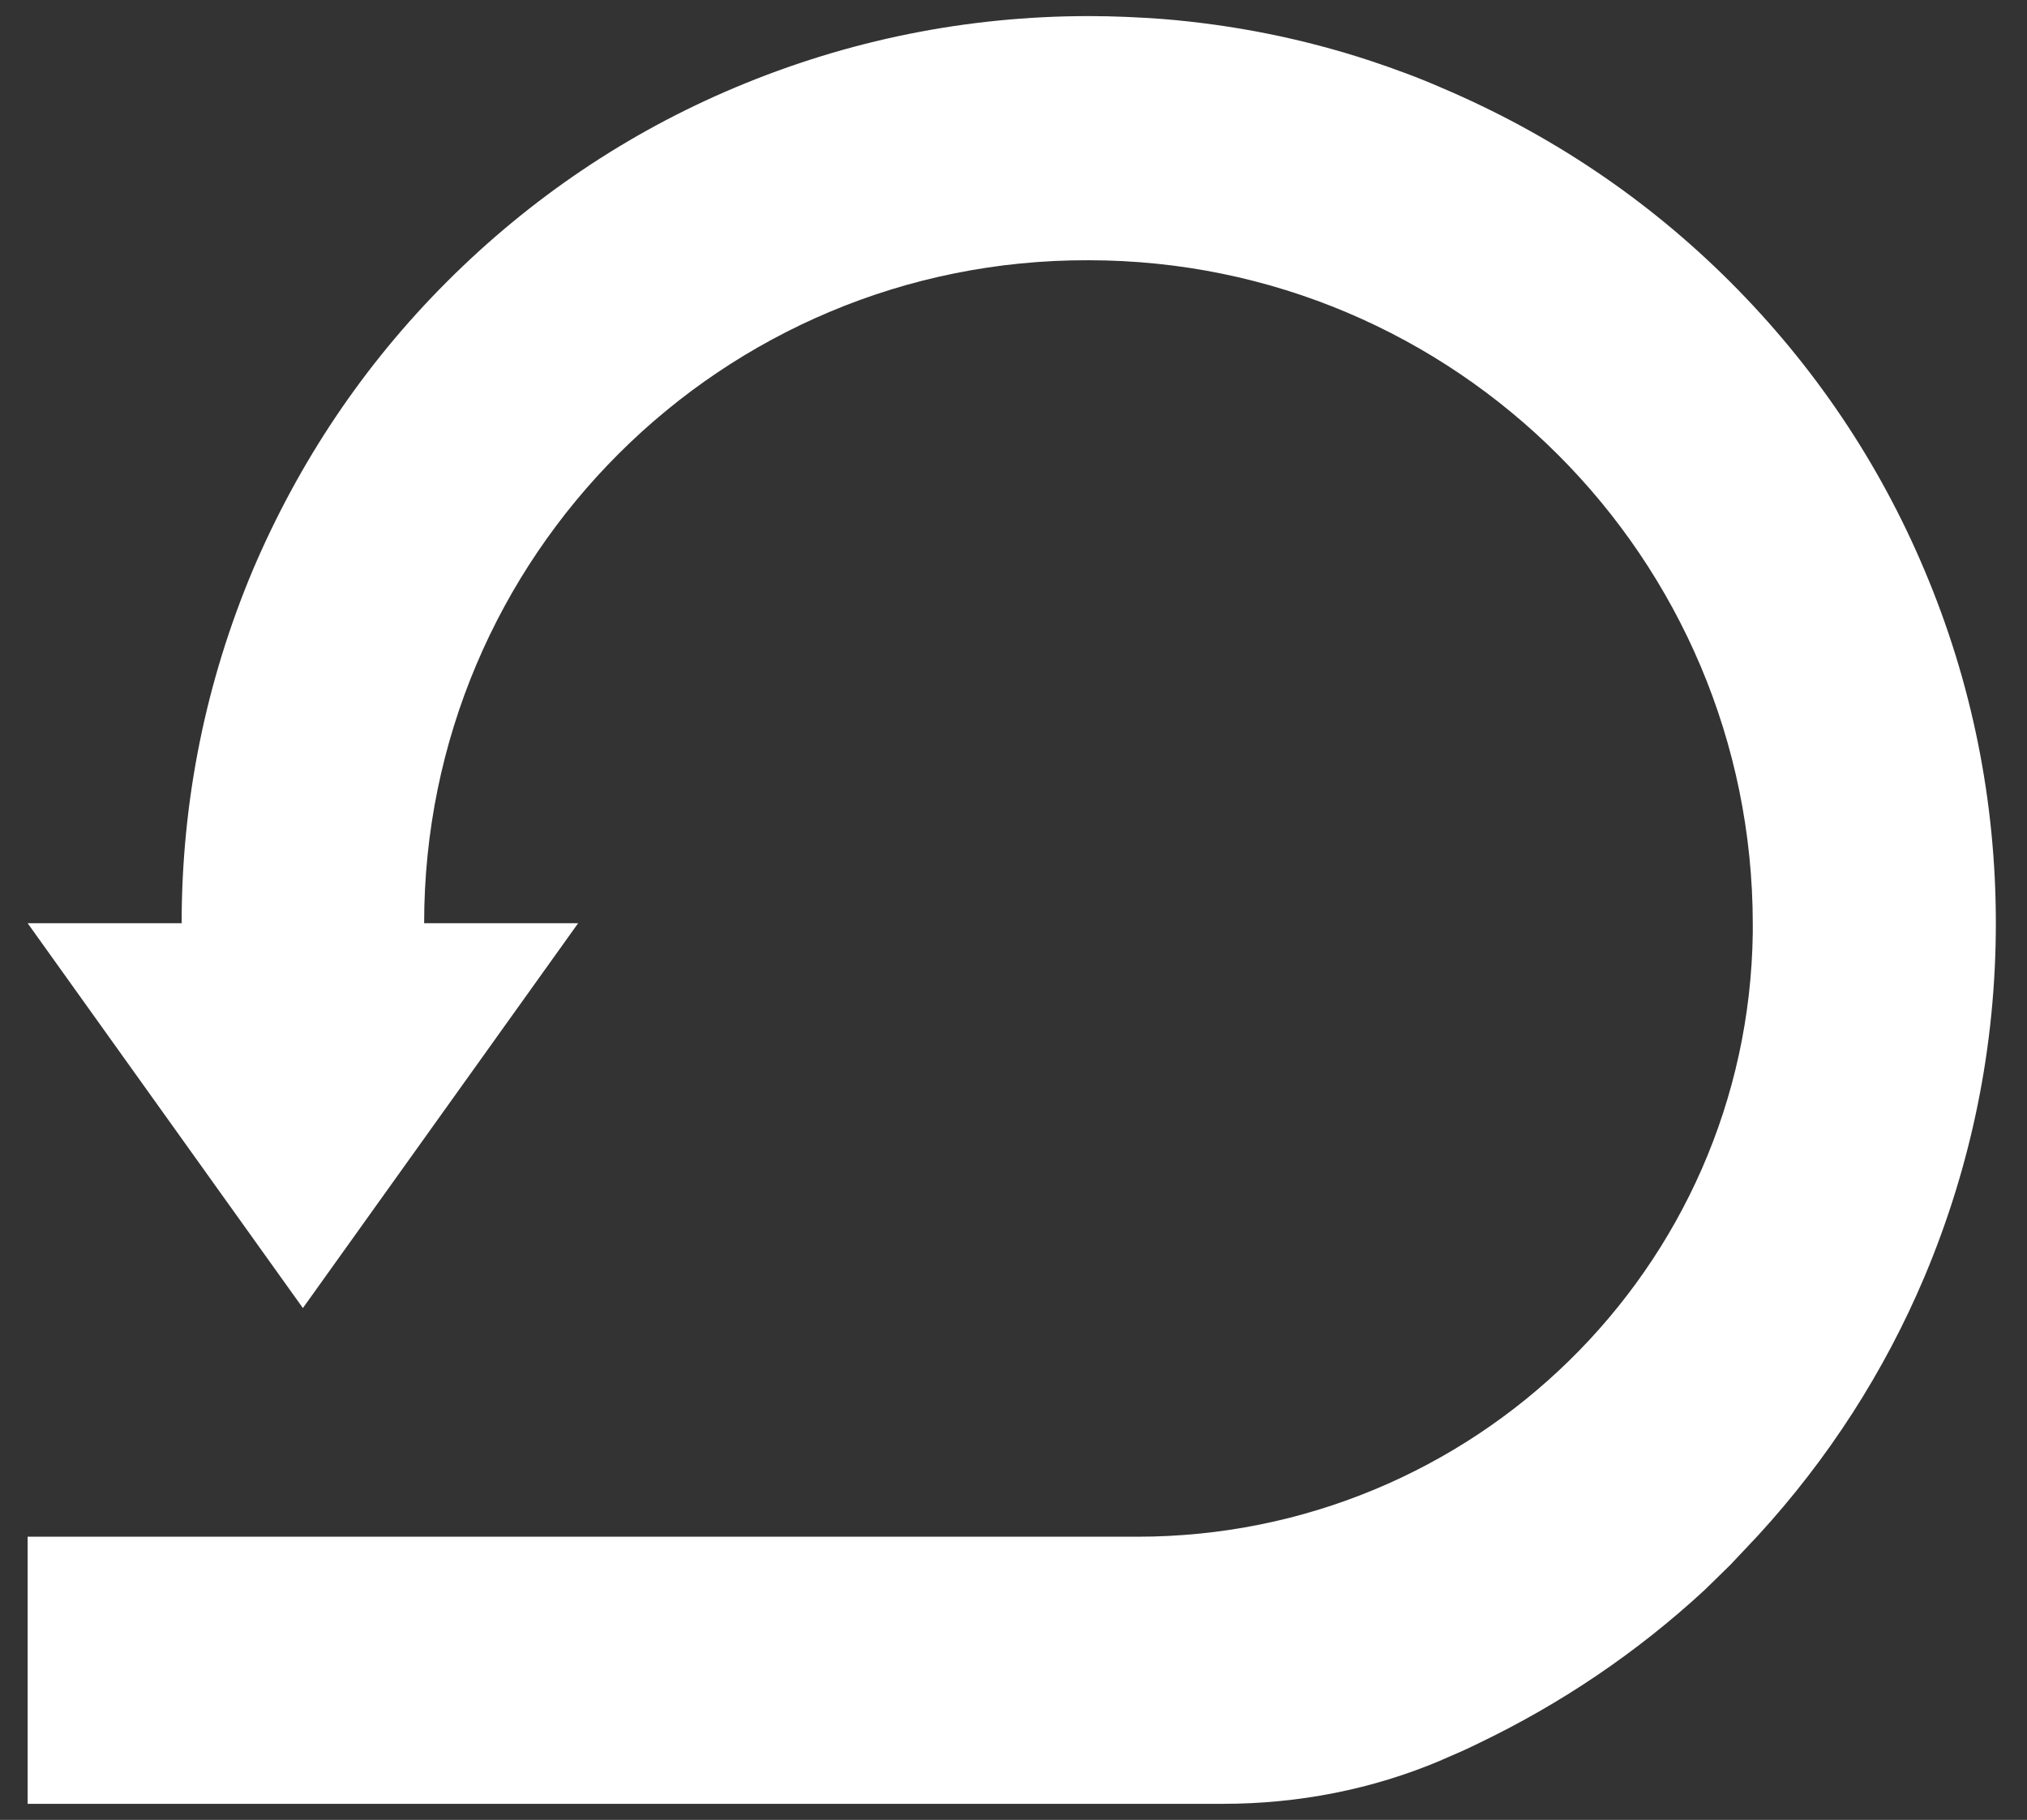 <svg width="49" height="44" viewBox="0 0 49 44" fill="none" xmlns="http://www.w3.org/2000/svg">
<rect x="0" y="0" width="49" height="44" fill="#333333" stroke="none"/>
<path fill-rule="evenodd" clip-rule="evenodd" d="M48.247 22.32C48.247 25.278 47.664 28.153 46.525 30.861C45.552 33.167 44.191 35.278 42.496 37.125C42.274 37.361 42.052 37.597 41.829 37.833C41.621 38.042 41.413 38.236 41.204 38.444C39.565 39.958 37.731 41.194 35.731 42.153C35.453 42.292 35.161 42.417 34.87 42.542C34.856 42.542 34.856 42.556 34.842 42.556C33.175 43.264 31.383 43.611 29.563 43.611H0.668V37.153H27.493C35.606 37.153 42.26 30.667 42.371 22.556C42.371 22.486 42.371 22.417 42.371 22.347C42.371 13.486 35.175 6.292 26.312 6.292C17.449 6.264 10.253 13.444 10.253 22.32H13.976L7.322 31.625L0.668 22.32H4.391C4.391 19.361 4.974 16.486 6.113 13.778C7.225 11.167 8.794 8.819 10.809 6.806C12.823 4.792 15.171 3.208 17.782 2.111C20.491 0.972 23.367 0.389 26.326 0.389C26.923 0.389 27.507 0.417 28.09 0.458C29.813 0.597 31.494 0.931 33.133 1.472C33.716 1.667 34.286 1.875 34.856 2.125C37.467 3.236 39.815 4.806 41.829 6.819C43.844 8.833 45.427 11.181 46.525 13.792C47.664 16.486 48.247 19.361 48.247 22.32Z" fill="white"/>
</svg>
